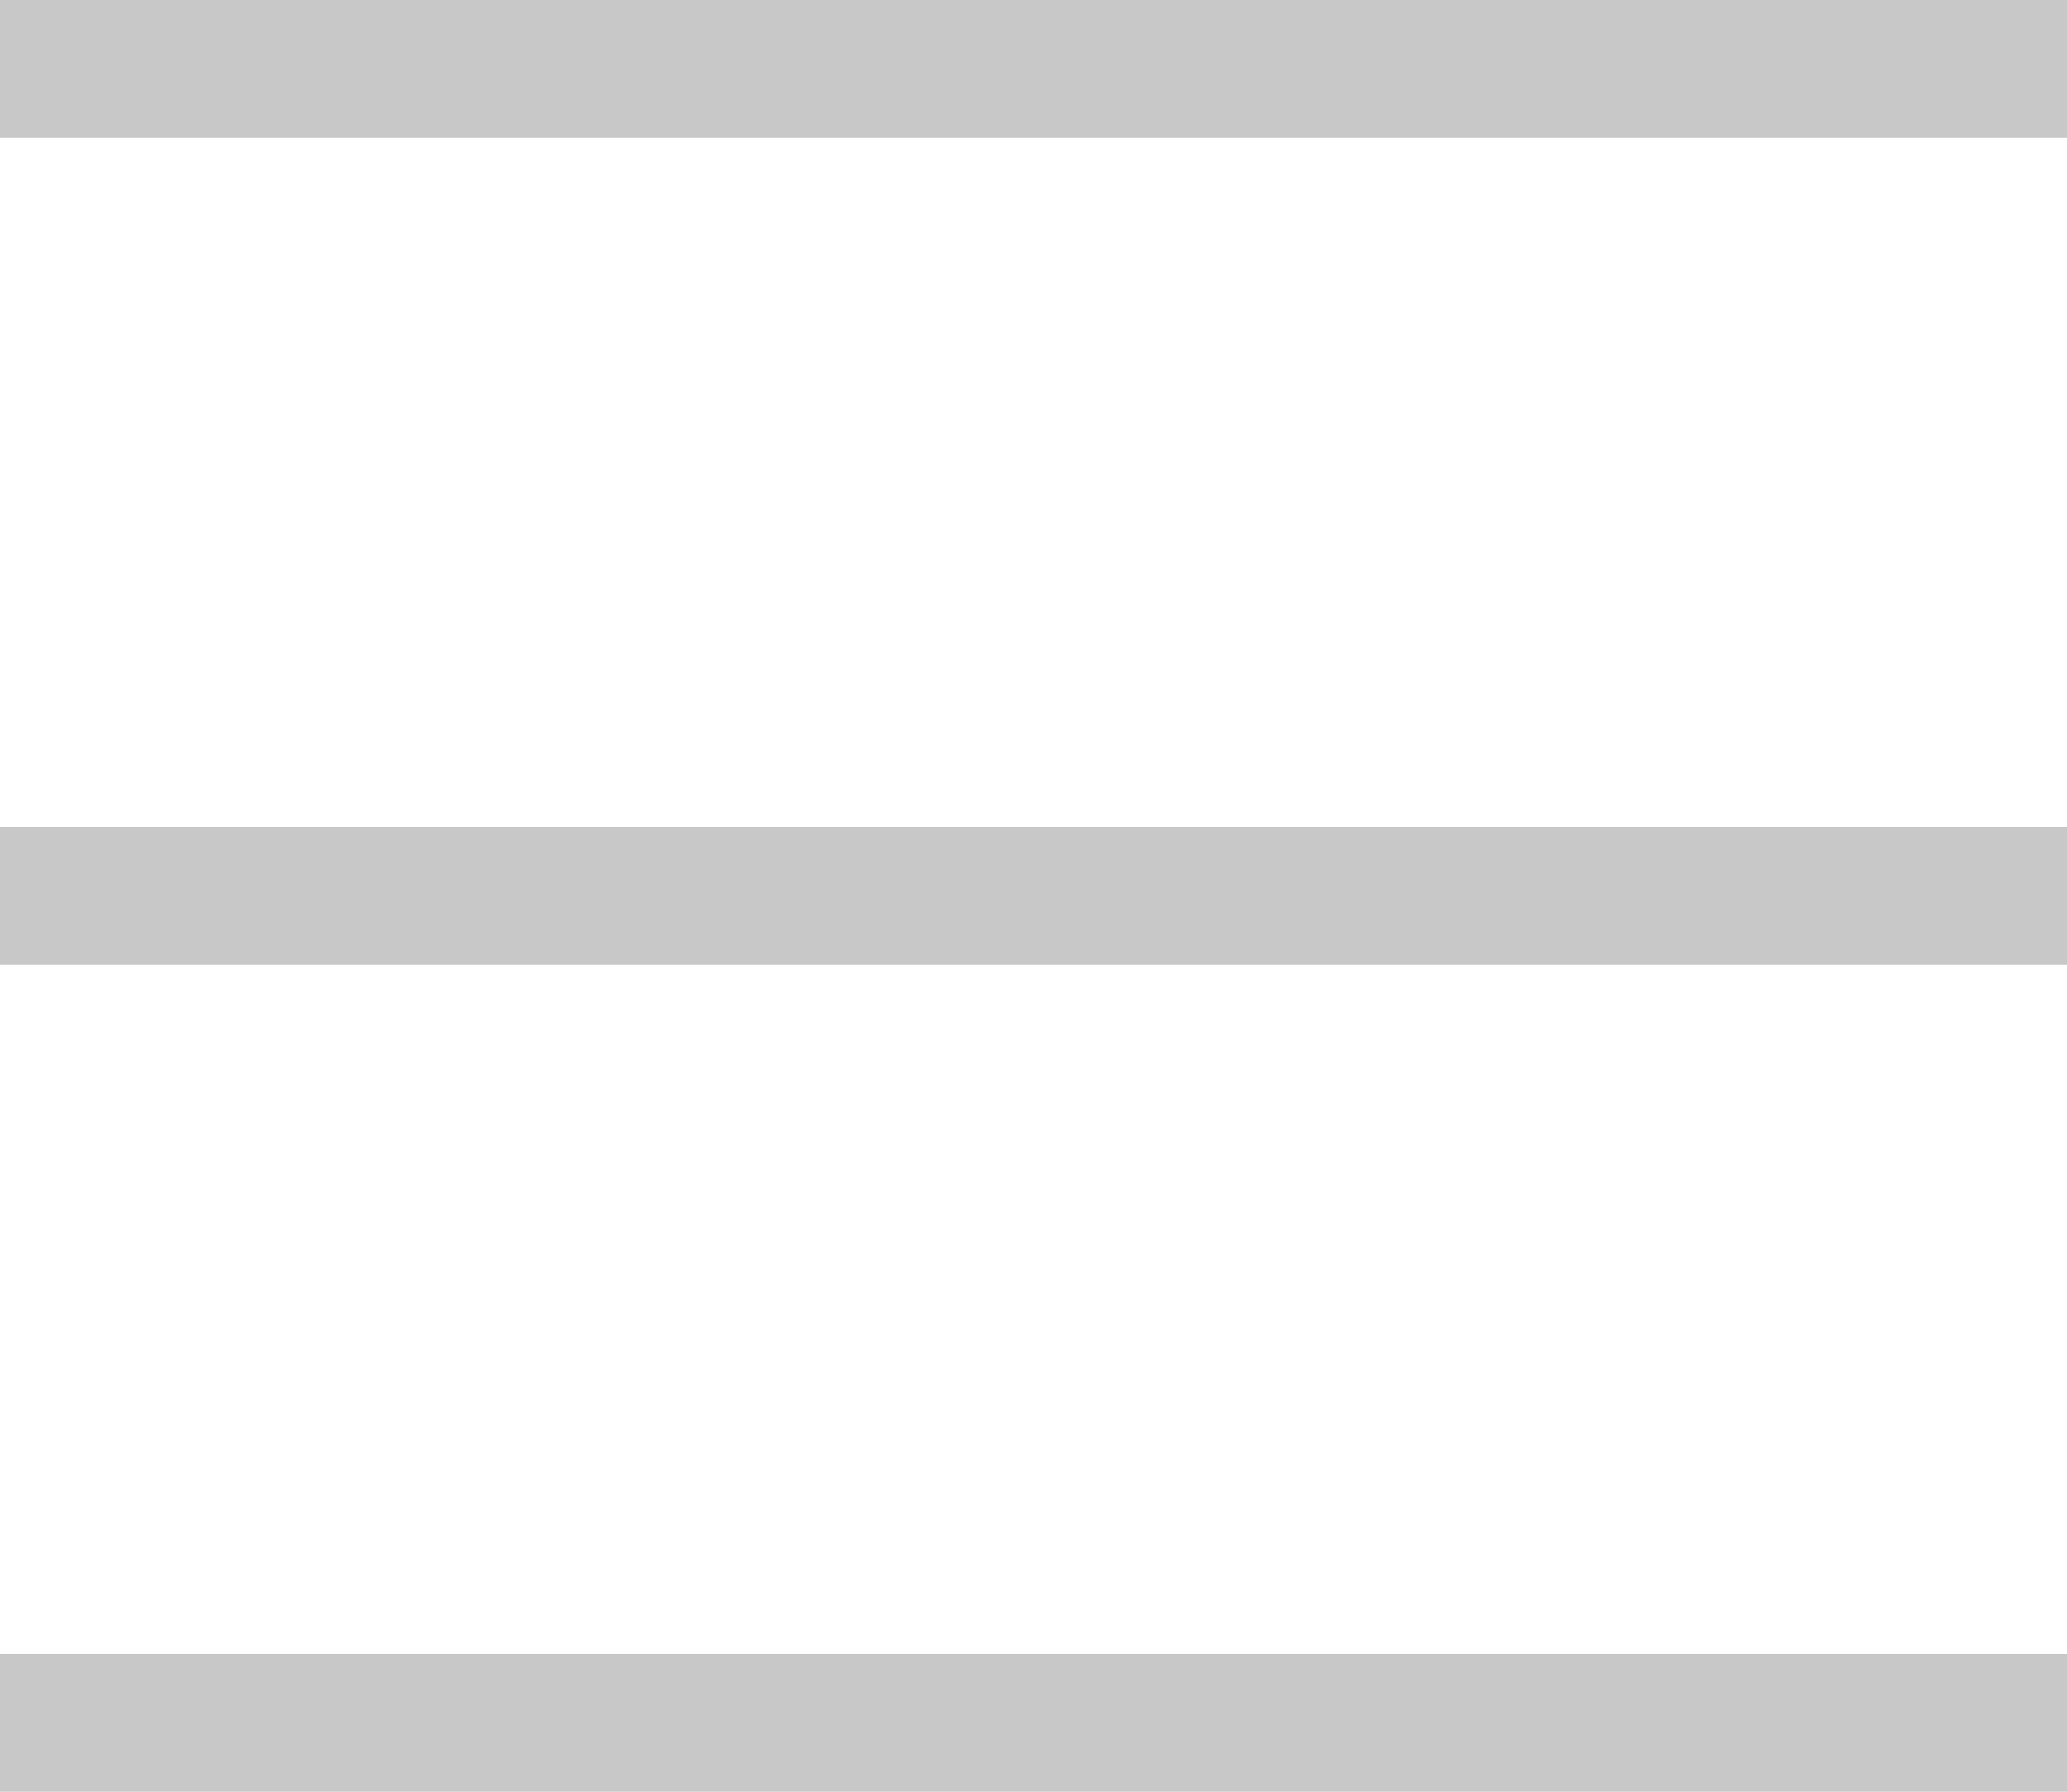 <svg xmlns="http://www.w3.org/2000/svg" width="30" height="26" viewBox="0 0 30 26">
    <defs>
        <clipPath id="308ga">
            <path fill="#fff" d="M0 12h30v2H0z" />
        </clipPath>
        <clipPath id="308gb">
            <path fill="#fff" d="M0 0h30v2H0z" />
        </clipPath>
        <clipPath id="308gc">
            <path fill="#fff" d="M0 24h30v2H0z" />
        </clipPath>
    </defs>
    <g>
        <g>
            <g>
                <path fill="none" stroke="#c8c8c8" stroke-miterlimit="50" stroke-width="10" d="M0 12v0h30v2H0v0z" clip-path="url(&quot;#308ga&quot;)" />
            </g>
            <g>
                <path fill="none" stroke="#c8c8c8" stroke-miterlimit="50" stroke-width="10" d="M0 0v0h30v2H0v0z" clip-path="url(&quot;#308gb&quot;)" />
            </g>
            <g>
                <path fill="none" stroke="#c8c8c8" stroke-miterlimit="50" stroke-width="10" d="M0 24v0h30v2H0v0z" clip-path="url(&quot;#308gc&quot;)" />
            </g>
        </g>
    </g>
</svg>